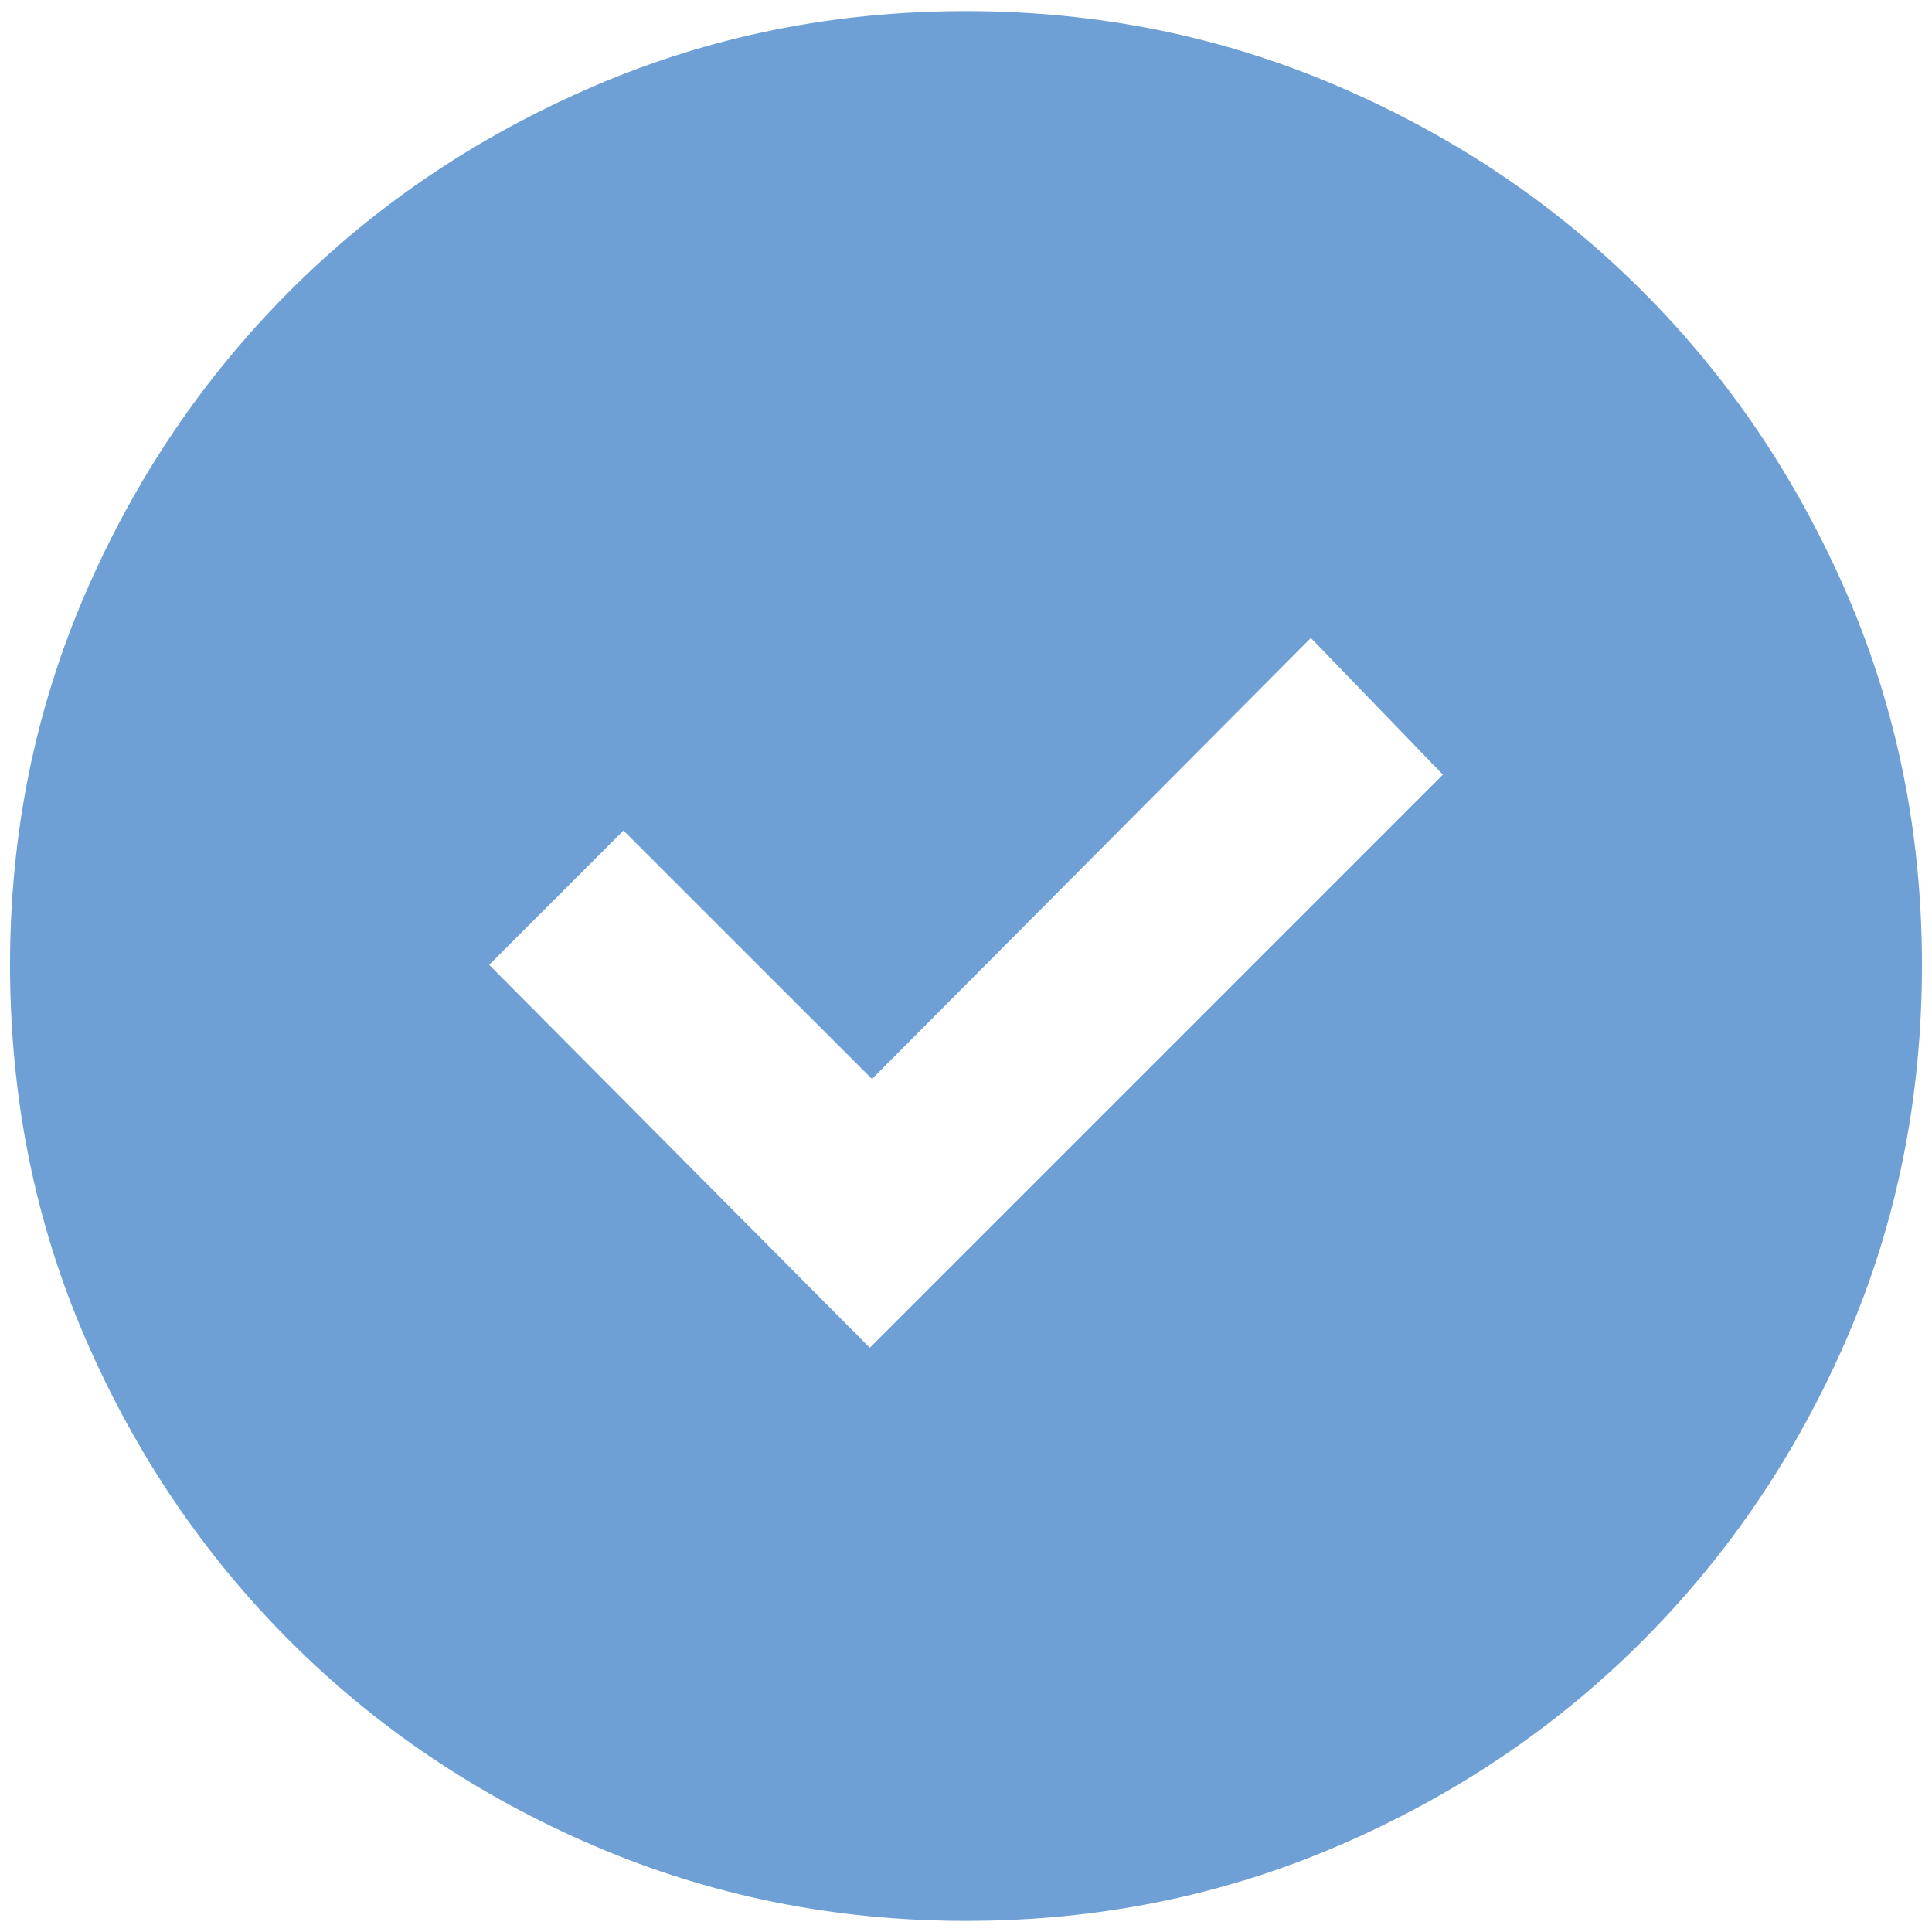 <?xml version="1.0" encoding="utf-8"?>
<!-- Generator: Adobe Illustrator 17.0.0, SVG Export Plug-In . SVG Version: 6.00 Build 0)  -->
<!DOCTYPE svg PUBLIC "-//W3C//DTD SVG 1.1//EN" "http://www.w3.org/Graphics/SVG/1.1/DTD/svg11.dtd">
<svg version="1.1" id="Layer_1" xmlns="http://www.w3.org/2000/svg" xmlns:xlink="http://www.w3.org/1999/xlink" x="0px" y="0px"
	 width="20px" height="20px" viewBox="0 0 20 20" enable-background="new 0 0 20 20" xml:space="preserve">
<g>
	<path fill="#6E9FD5" d="M10,0.115c1.36,0,2.642,0.259,3.847,0.776S16.104,2.116,17,3.012s1.603,1.943,2.121,3.141
		c0.517,1.198,0.775,2.476,0.775,3.836c0,1.375-0.259,2.662-0.775,3.859c-0.518,1.198-1.225,2.244-2.121,3.141
		s-1.947,1.603-3.152,2.121S11.36,19.885,10,19.885s-2.642-0.259-3.847-0.776s-2.256-1.225-3.152-2.121s-1.603-1.943-2.121-3.141
		s-0.776-2.484-0.776-3.859c0-1.36,0.259-2.638,0.776-3.836s1.225-2.244,2.121-3.141s1.947-1.603,3.152-2.121S8.641,0.115,10,0.115z
		 M9.004,13.952l5.933-5.933L13.57,6.604L9.027,11.17L6.454,8.598L5.064,9.988L9.004,13.952z"/>
</g>
</svg>
